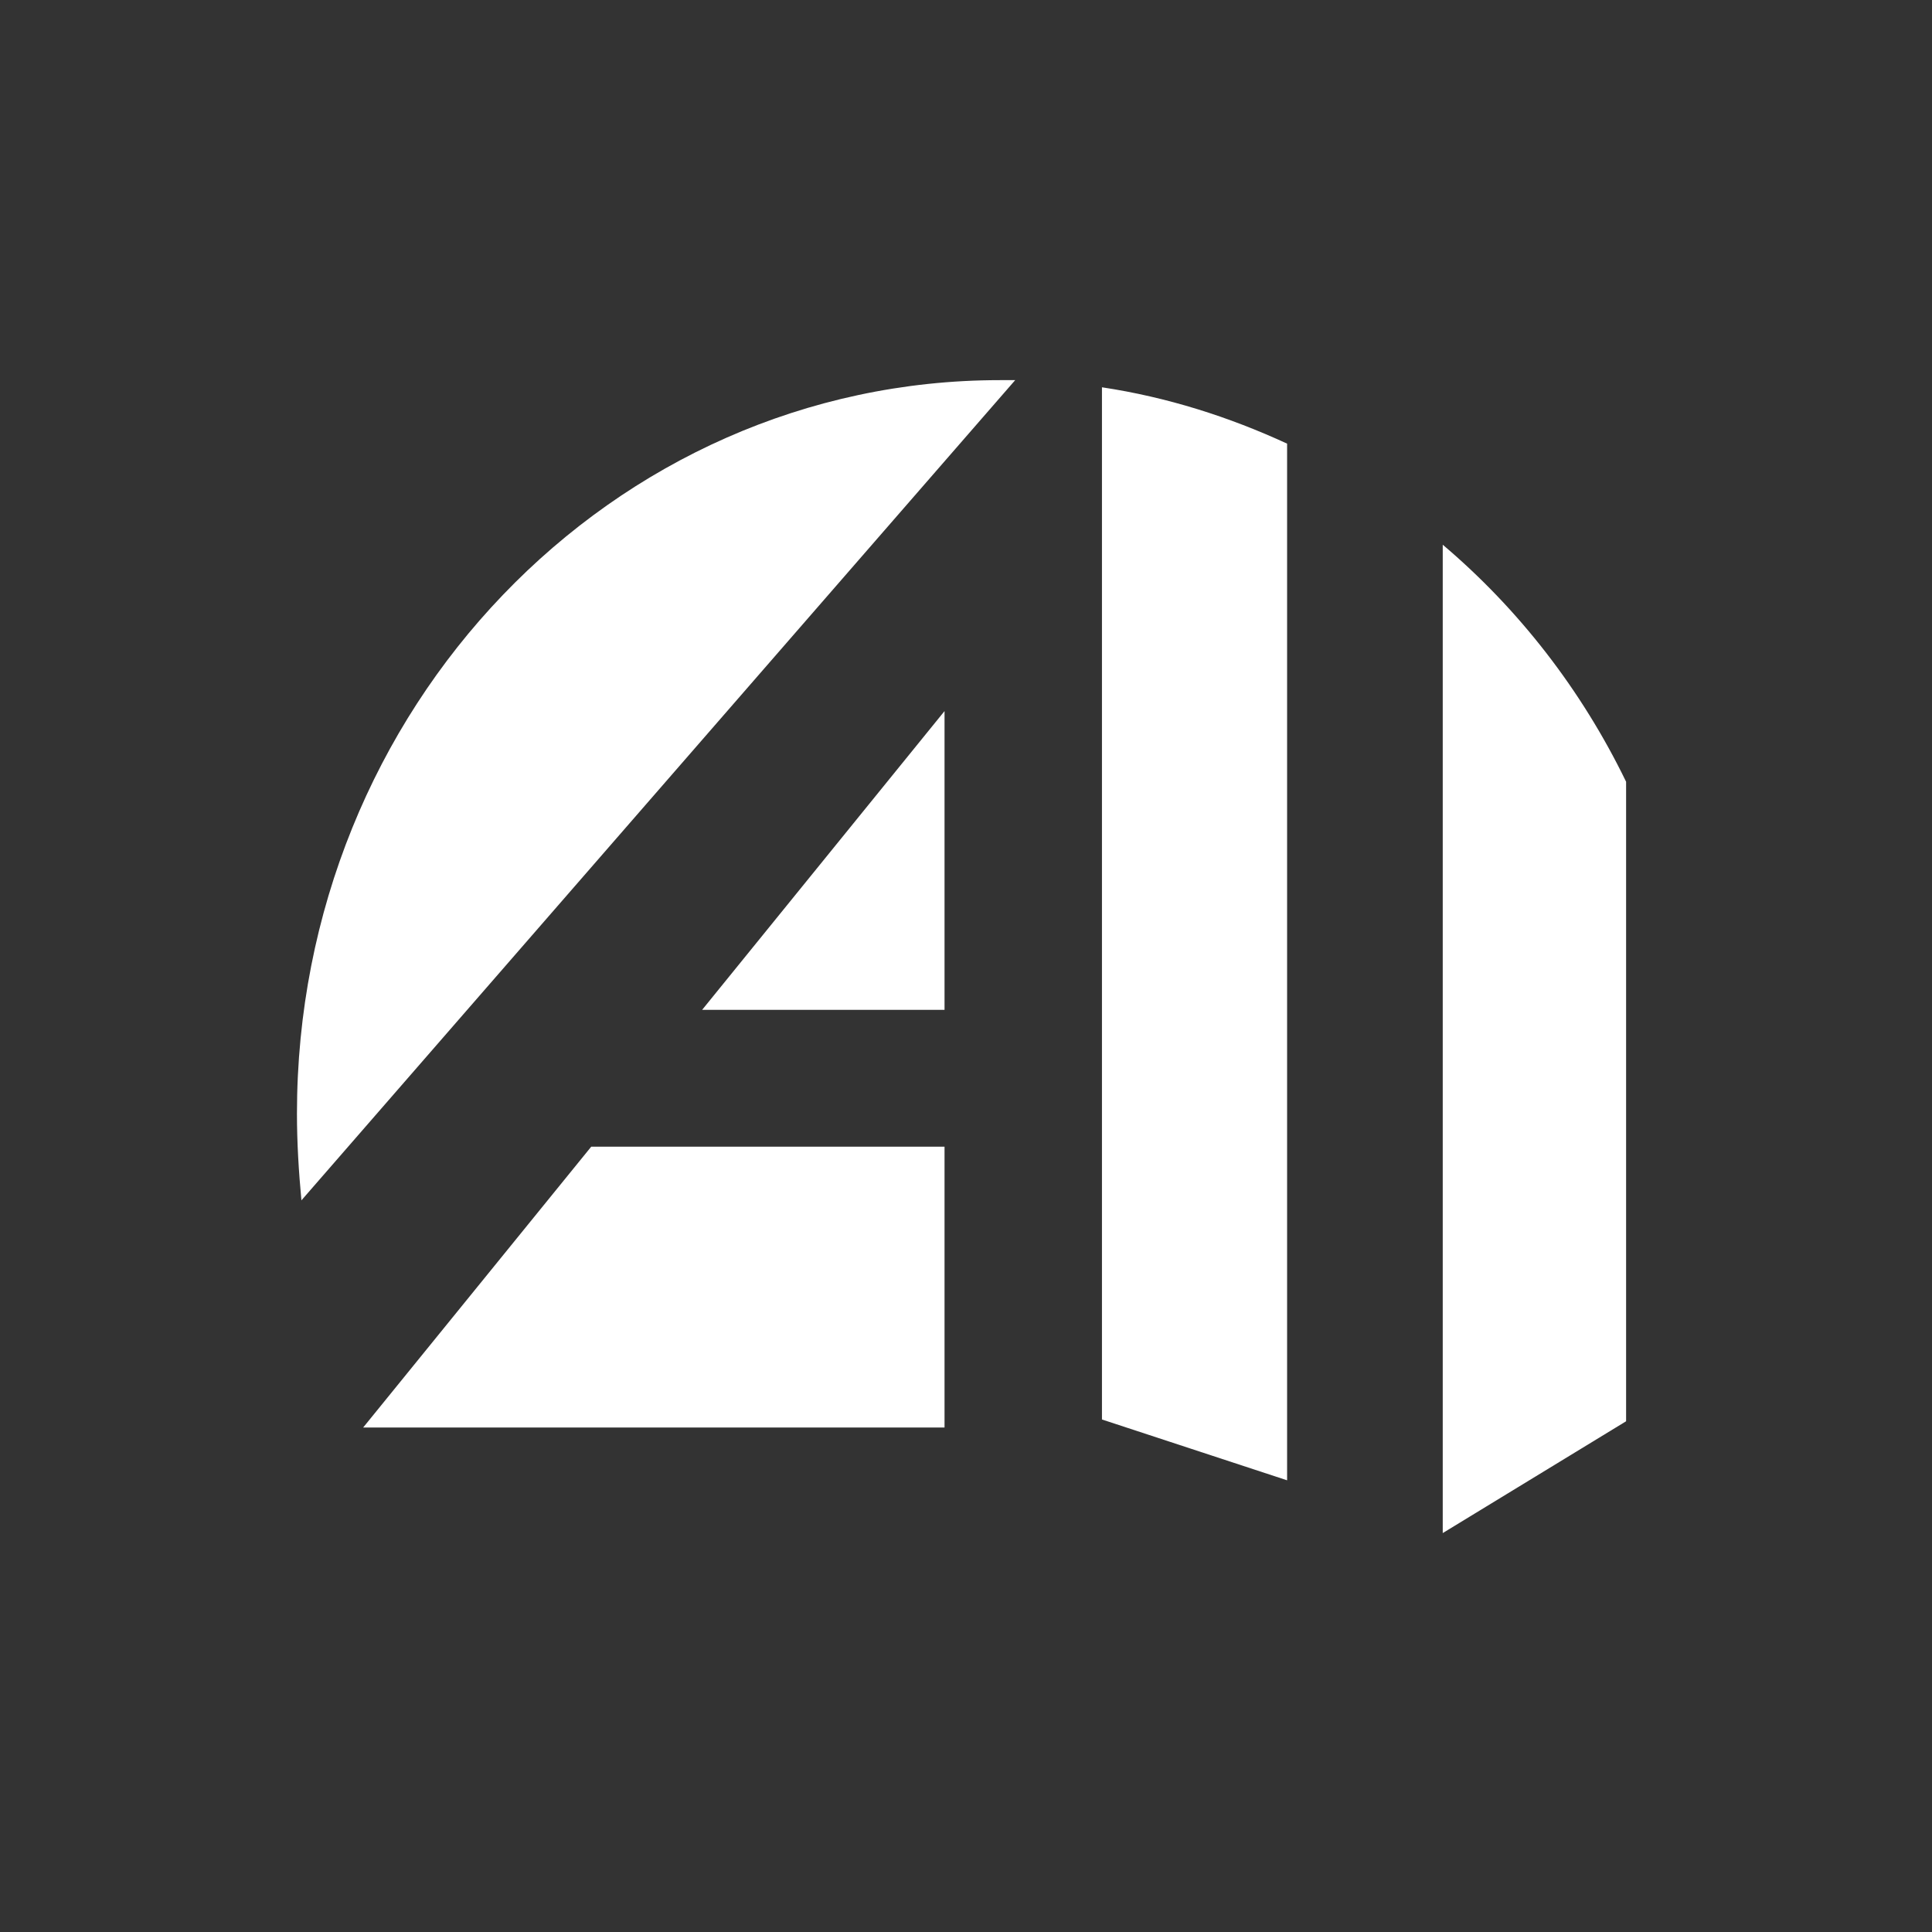 <?xml version="1.0" encoding="UTF-8"?> <svg xmlns="http://www.w3.org/2000/svg" id="Layer_1" x="0" y="0" viewBox="0 0 216 216" xml:space="preserve"><rect x="0" y="0" width="216" height="216" fill="#333333" stroke="none"/><style>.st0{fill:#fff}</style><path class="st0" d="M105.6 128.2H66.1l-25.5 31.4h65zM143.9 165.5V49.6c-6.5-3-13.4-5.2-20.7-6.3v115.4l20.7 6.8zM111.8 42.5c-43.4 0-78.6 36.7-78.6 82 0 3.3.2 6.5.5 9.7l79.8-91.7h-1.7M105.6 79.5l-27.1 33.4h27.1zM181.8 158.9V87.4c-5-10.3-12-19.3-20.5-26.5v110.5l20.5-12.5z"></path><g><path class="st0" d="M66.1 128.2l-25.5 31.4" opacity=".5"></path></g></svg> 